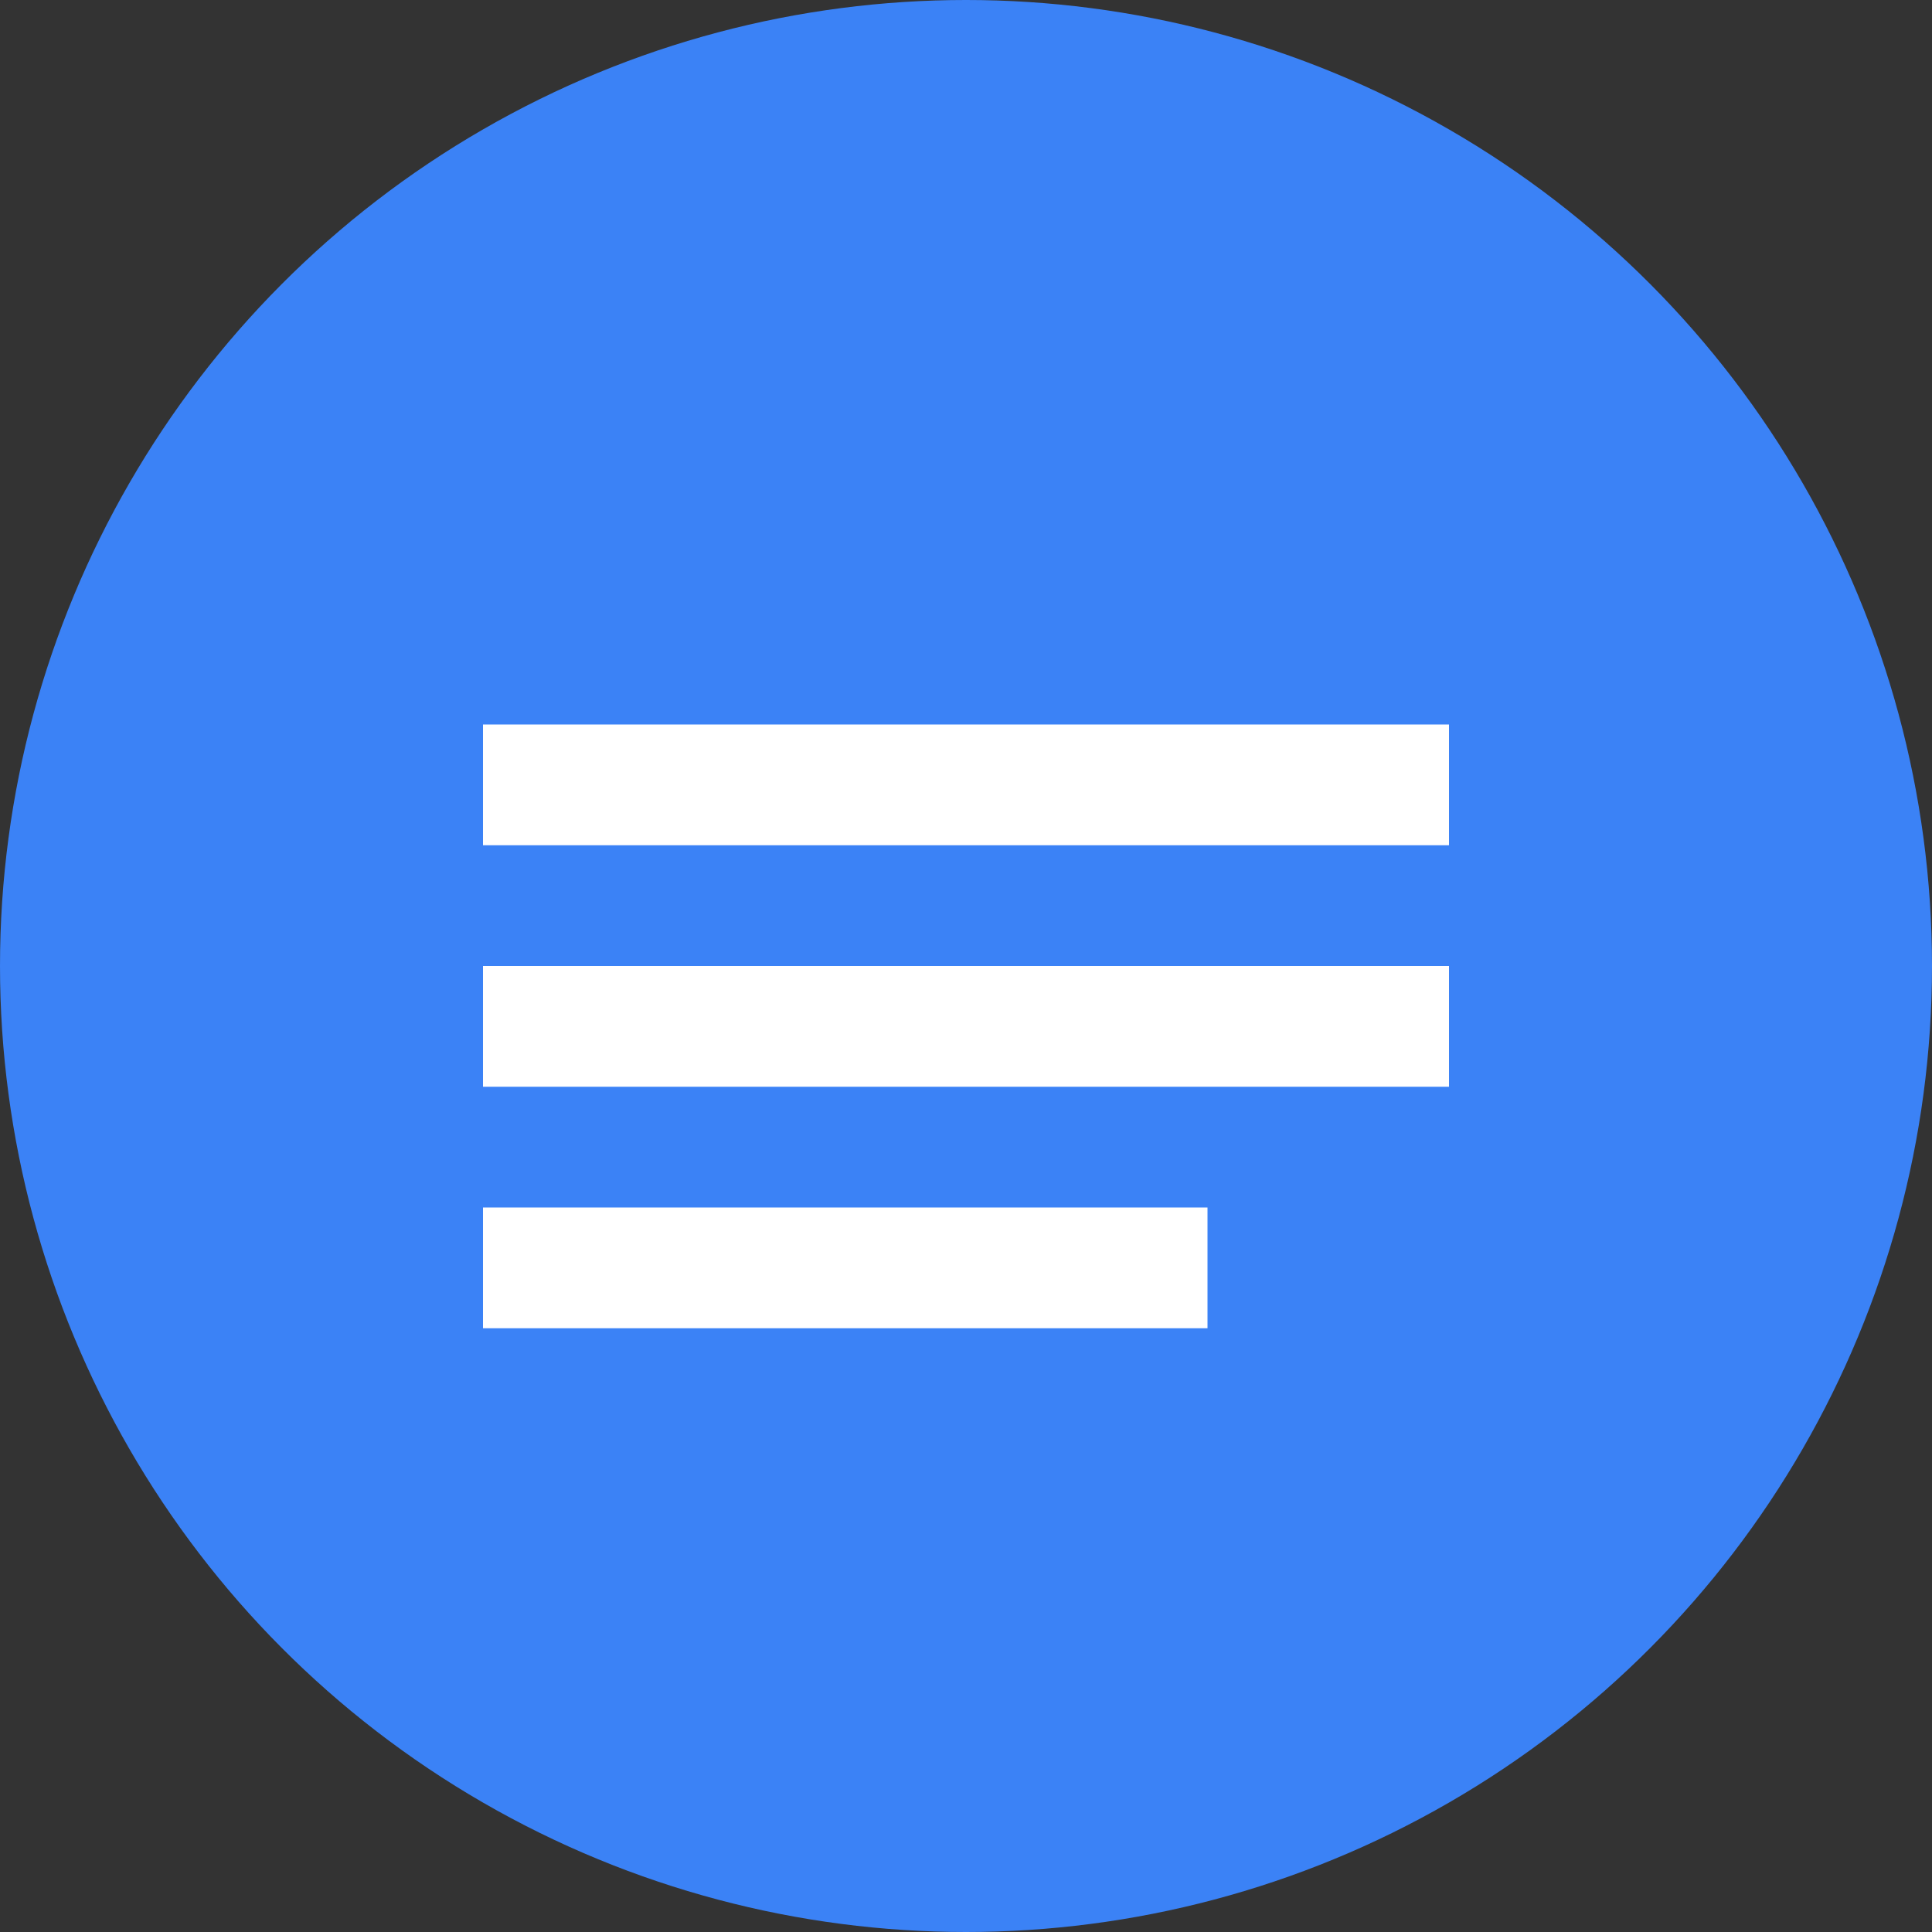 <svg xmlns="http://www.w3.org/2000/svg" viewBox="0 0 32 32" width="32" height="32">
  <rect x="0" y="0" width="32" height="32" fill="#333333" stroke="none"/>
  <circle cx="16" cy="16" r="16" fill="#3b82f6"/>
  <path d="M8 12h16v2H8zm0 4h16v2H8zm0 4h12v2H8z" fill="white"/>
</svg> 